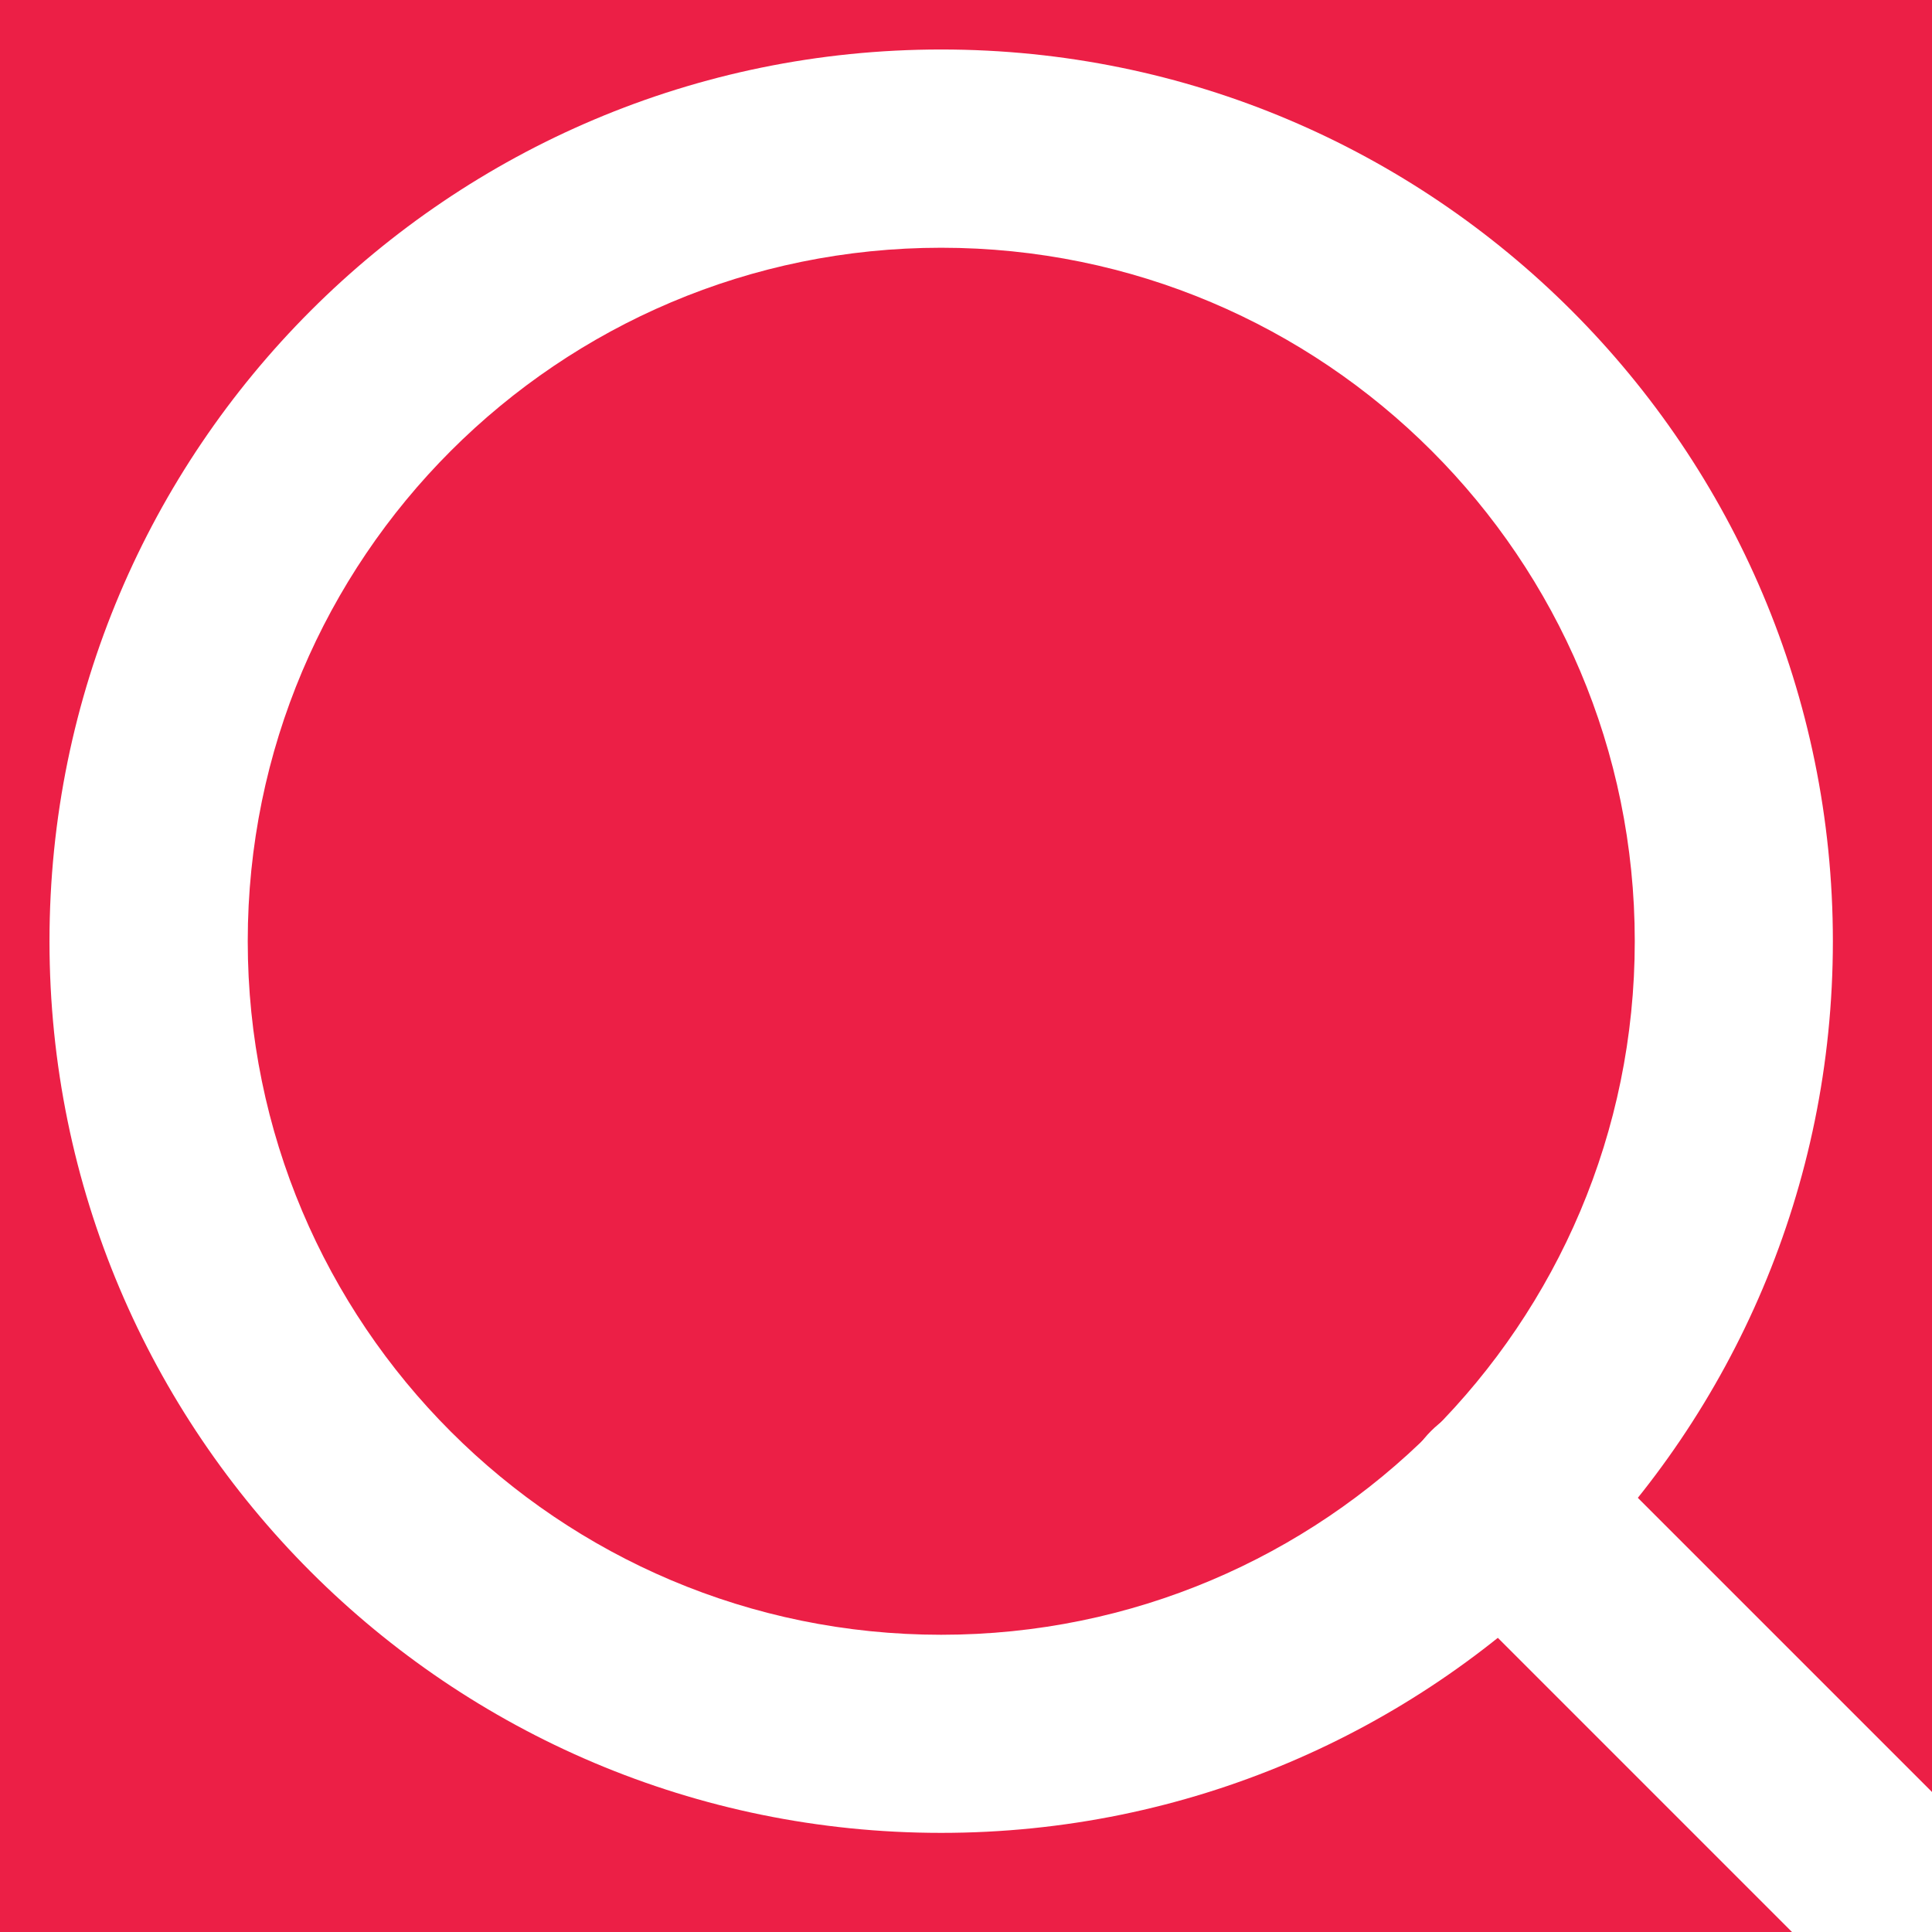 <svg width="13" height="13" viewBox="0 0 13 13" fill="none" xmlns="http://www.w3.org/2000/svg">
<rect width="13" height="13" fill="#E5E5E5"/>
<rect width="1440" height="3080" transform="translate(-761 -53)" fill="white"/>
<rect x="-761" y="-53" width="1440" height="120" fill="white"/>
<rect x="-311" y="-13" width="350" height="40" rx="6" fill="#F5FAFE"/>
<path d="M-26 -13H33C36.314 -13 39 -10.314 39 -7V21C39 24.314 36.314 27 33 27H-26V-13Z" fill="#EC1F46"/>
<path fill-rule="evenodd" clip-rule="evenodd" d="M6.333 1.667C3.756 1.667 1.667 3.756 1.667 6.333C1.667 8.911 3.756 11 6.333 11C8.911 11 11 8.911 11 6.333C11 3.756 8.911 1.667 6.333 1.667ZM0.333 6.333C0.333 3.02 3.02 0.333 6.333 0.333C9.647 0.333 12.333 3.02 12.333 6.333C12.333 9.647 9.647 12.333 6.333 12.333C3.02 12.333 0.333 9.647 0.333 6.333Z" fill="white"/>
<path fill-rule="evenodd" clip-rule="evenodd" d="M9.629 9.629C9.889 9.368 10.311 9.368 10.571 9.629L13.471 12.529C13.732 12.789 13.732 13.211 13.471 13.471C13.211 13.732 12.789 13.732 12.529 13.471L9.629 10.571C9.368 10.311 9.368 9.889 9.629 9.629Z" fill="white"/>
</svg>
